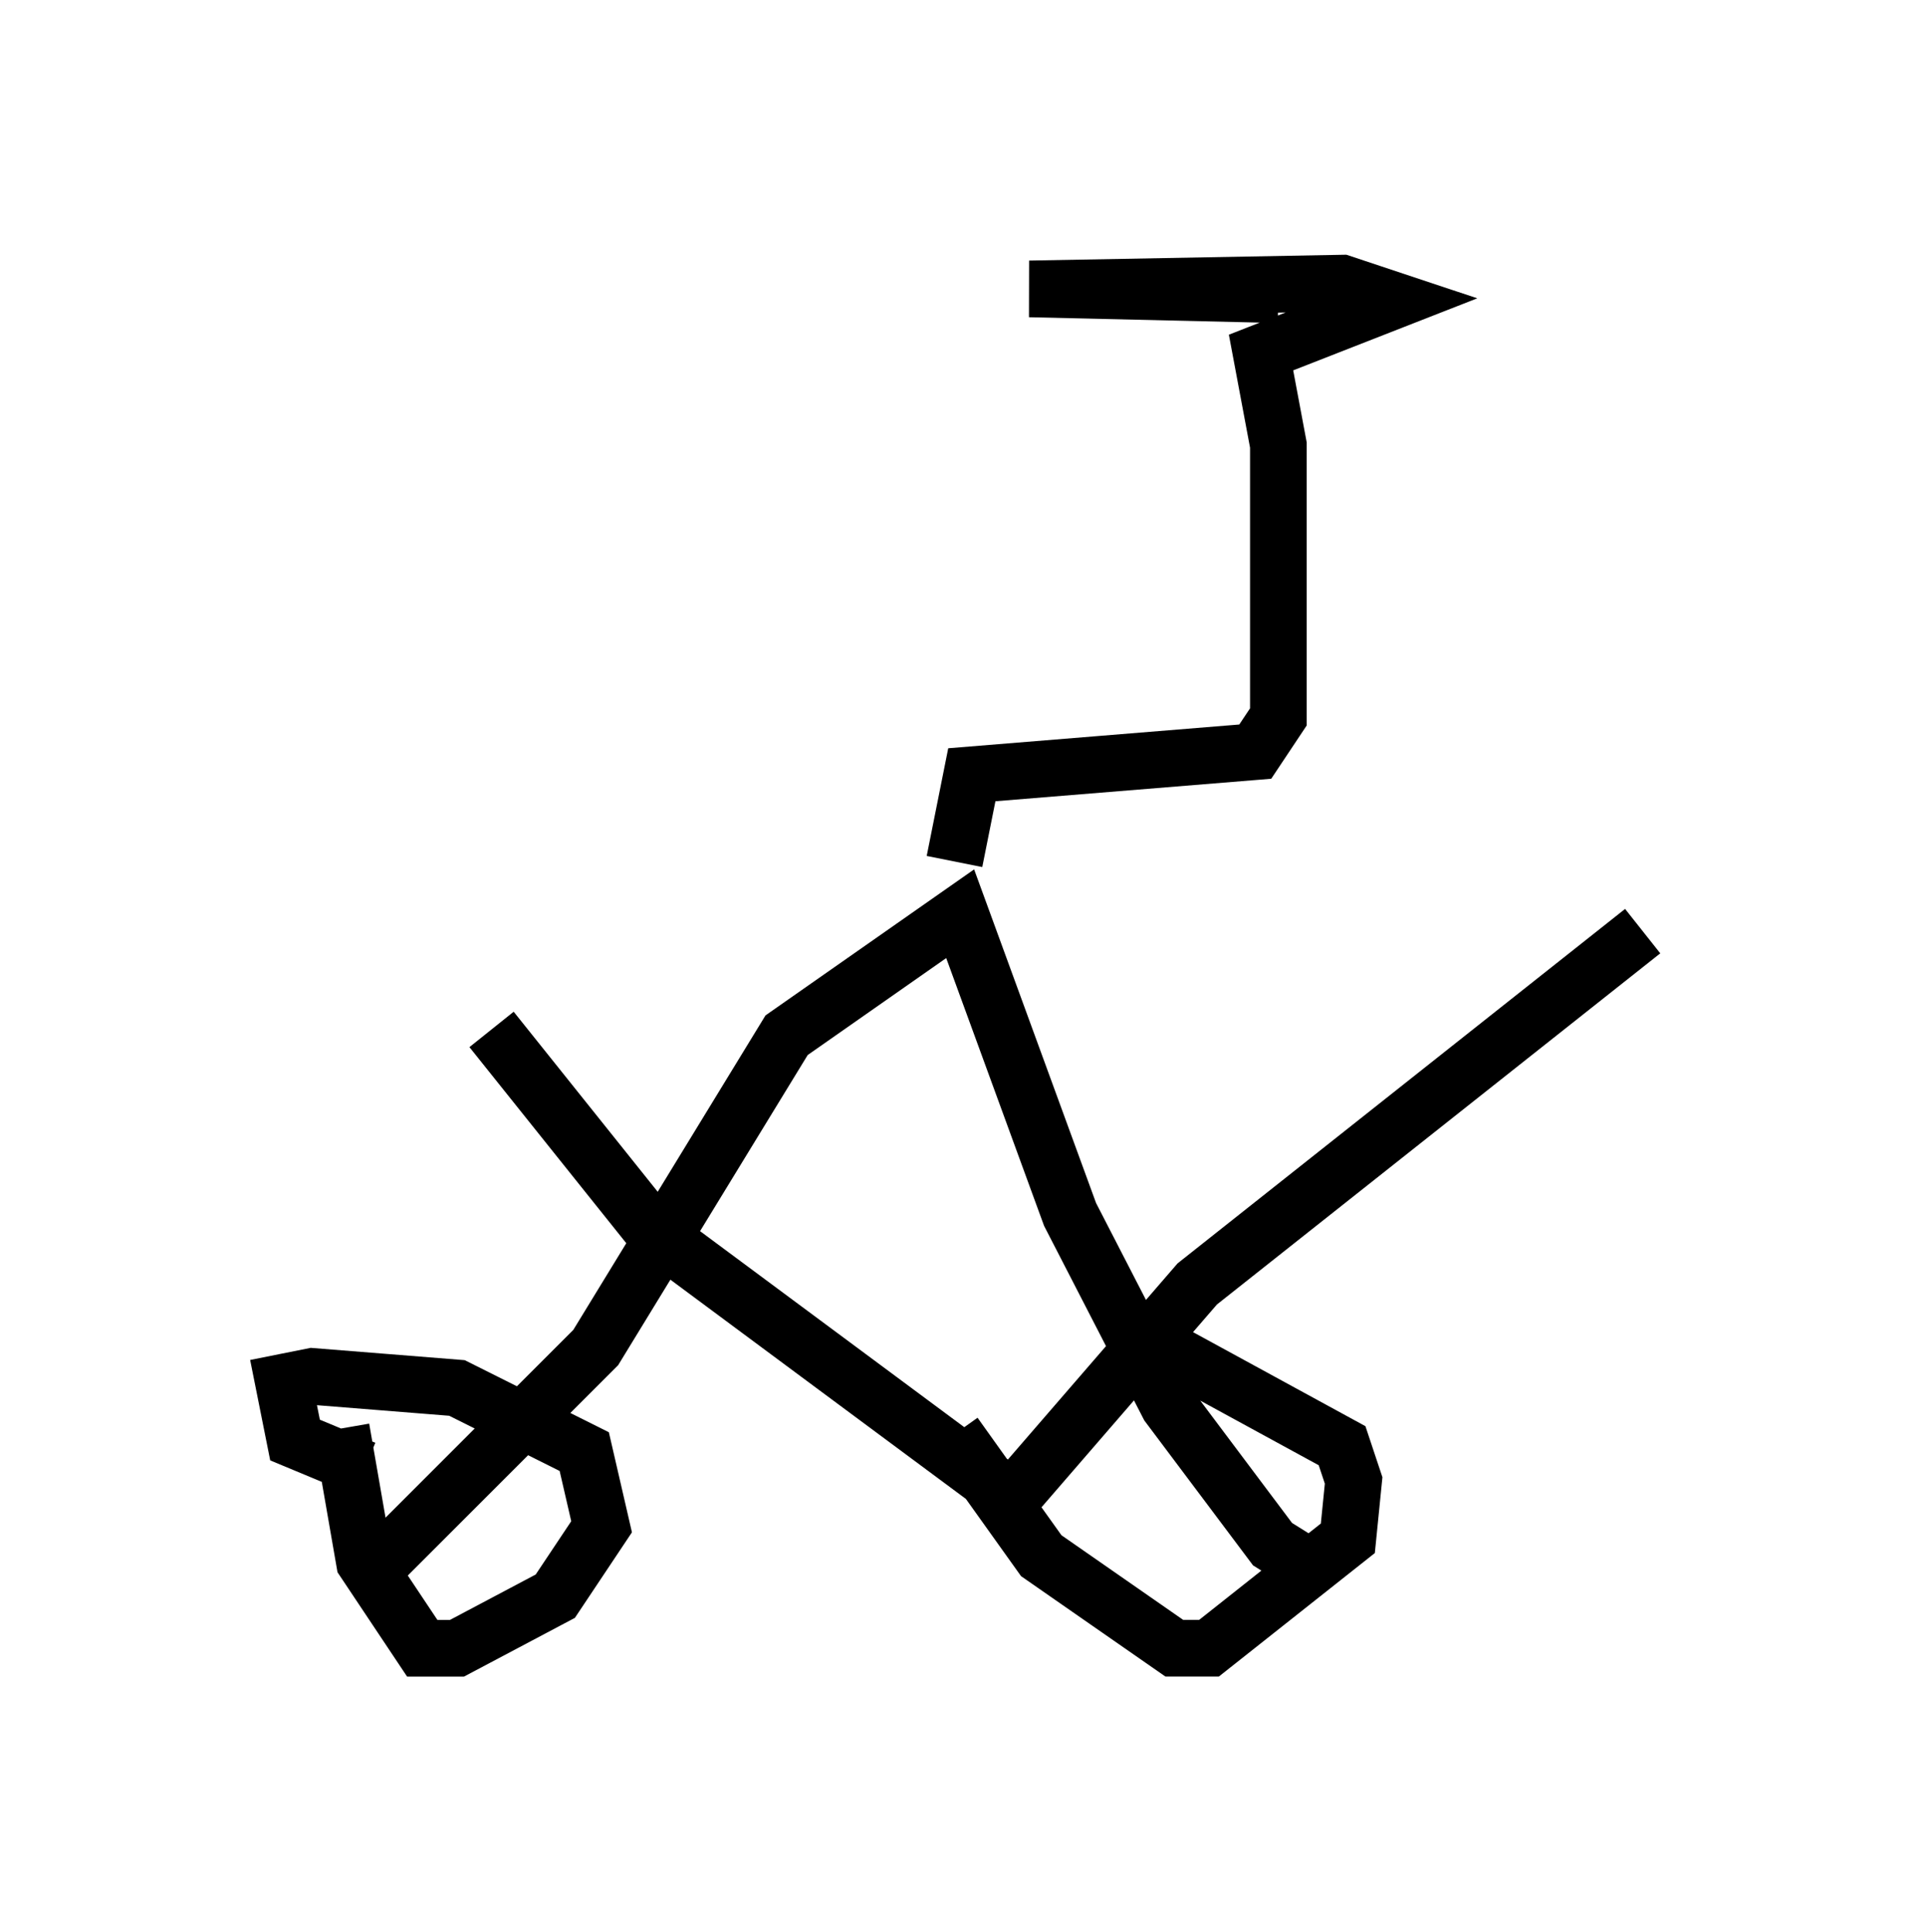 <?xml version="1.0" encoding="utf-8" ?>
<svg baseProfile="full" height="34.092" version="1.1" width="33.99" xmlns="http://www.w3.org/2000/svg" xmlns:ev="http://www.w3.org/2001/xml-events" xmlns:xlink="http://www.w3.org/1999/xlink"><defs /><rect fill="white" height="34.092" width="33.99" x="0" y="0" /><path d="M8.165, 17.046 m0.51, 1.123 l2.858, 3.573 6.329, 4.696 l3.267, -3.777 7.861, -6.227 m-22.152, 11.025 l3.675, -3.675 3.369, -5.513 l3.063, -2.144 1.94, 5.308 l1.735, 3.369 1.838, 2.45 l0.817, 0.51 m-17.252, -2.552 l0.408, 2.348 1.021, 1.531 l0.613, 0.0 1.735, -0.919 l0.817, -1.225 -0.306, -1.327 l-2.246, -1.123 -2.552, -0.204 l-0.51, 0.102 0.204, 1.021 l1.225, 0.51 m10.413, -0.613 l1.531, 2.144 2.348, 1.633 l0.613, 0.0 2.45, -1.94 l0.102, -1.021 -0.204, -0.613 l-3.369, -1.838 m-3.471, -8.473 l0.306, -1.531 5.002, -0.408 l0.408, -0.613 0.0, -4.798 l-0.306, -1.633 2.348, -0.919 l-0.919, -0.306 -5.513, 0.102 l4.39, 0.102 " fill="none" stroke="black" stroke-width="1" /></svg>